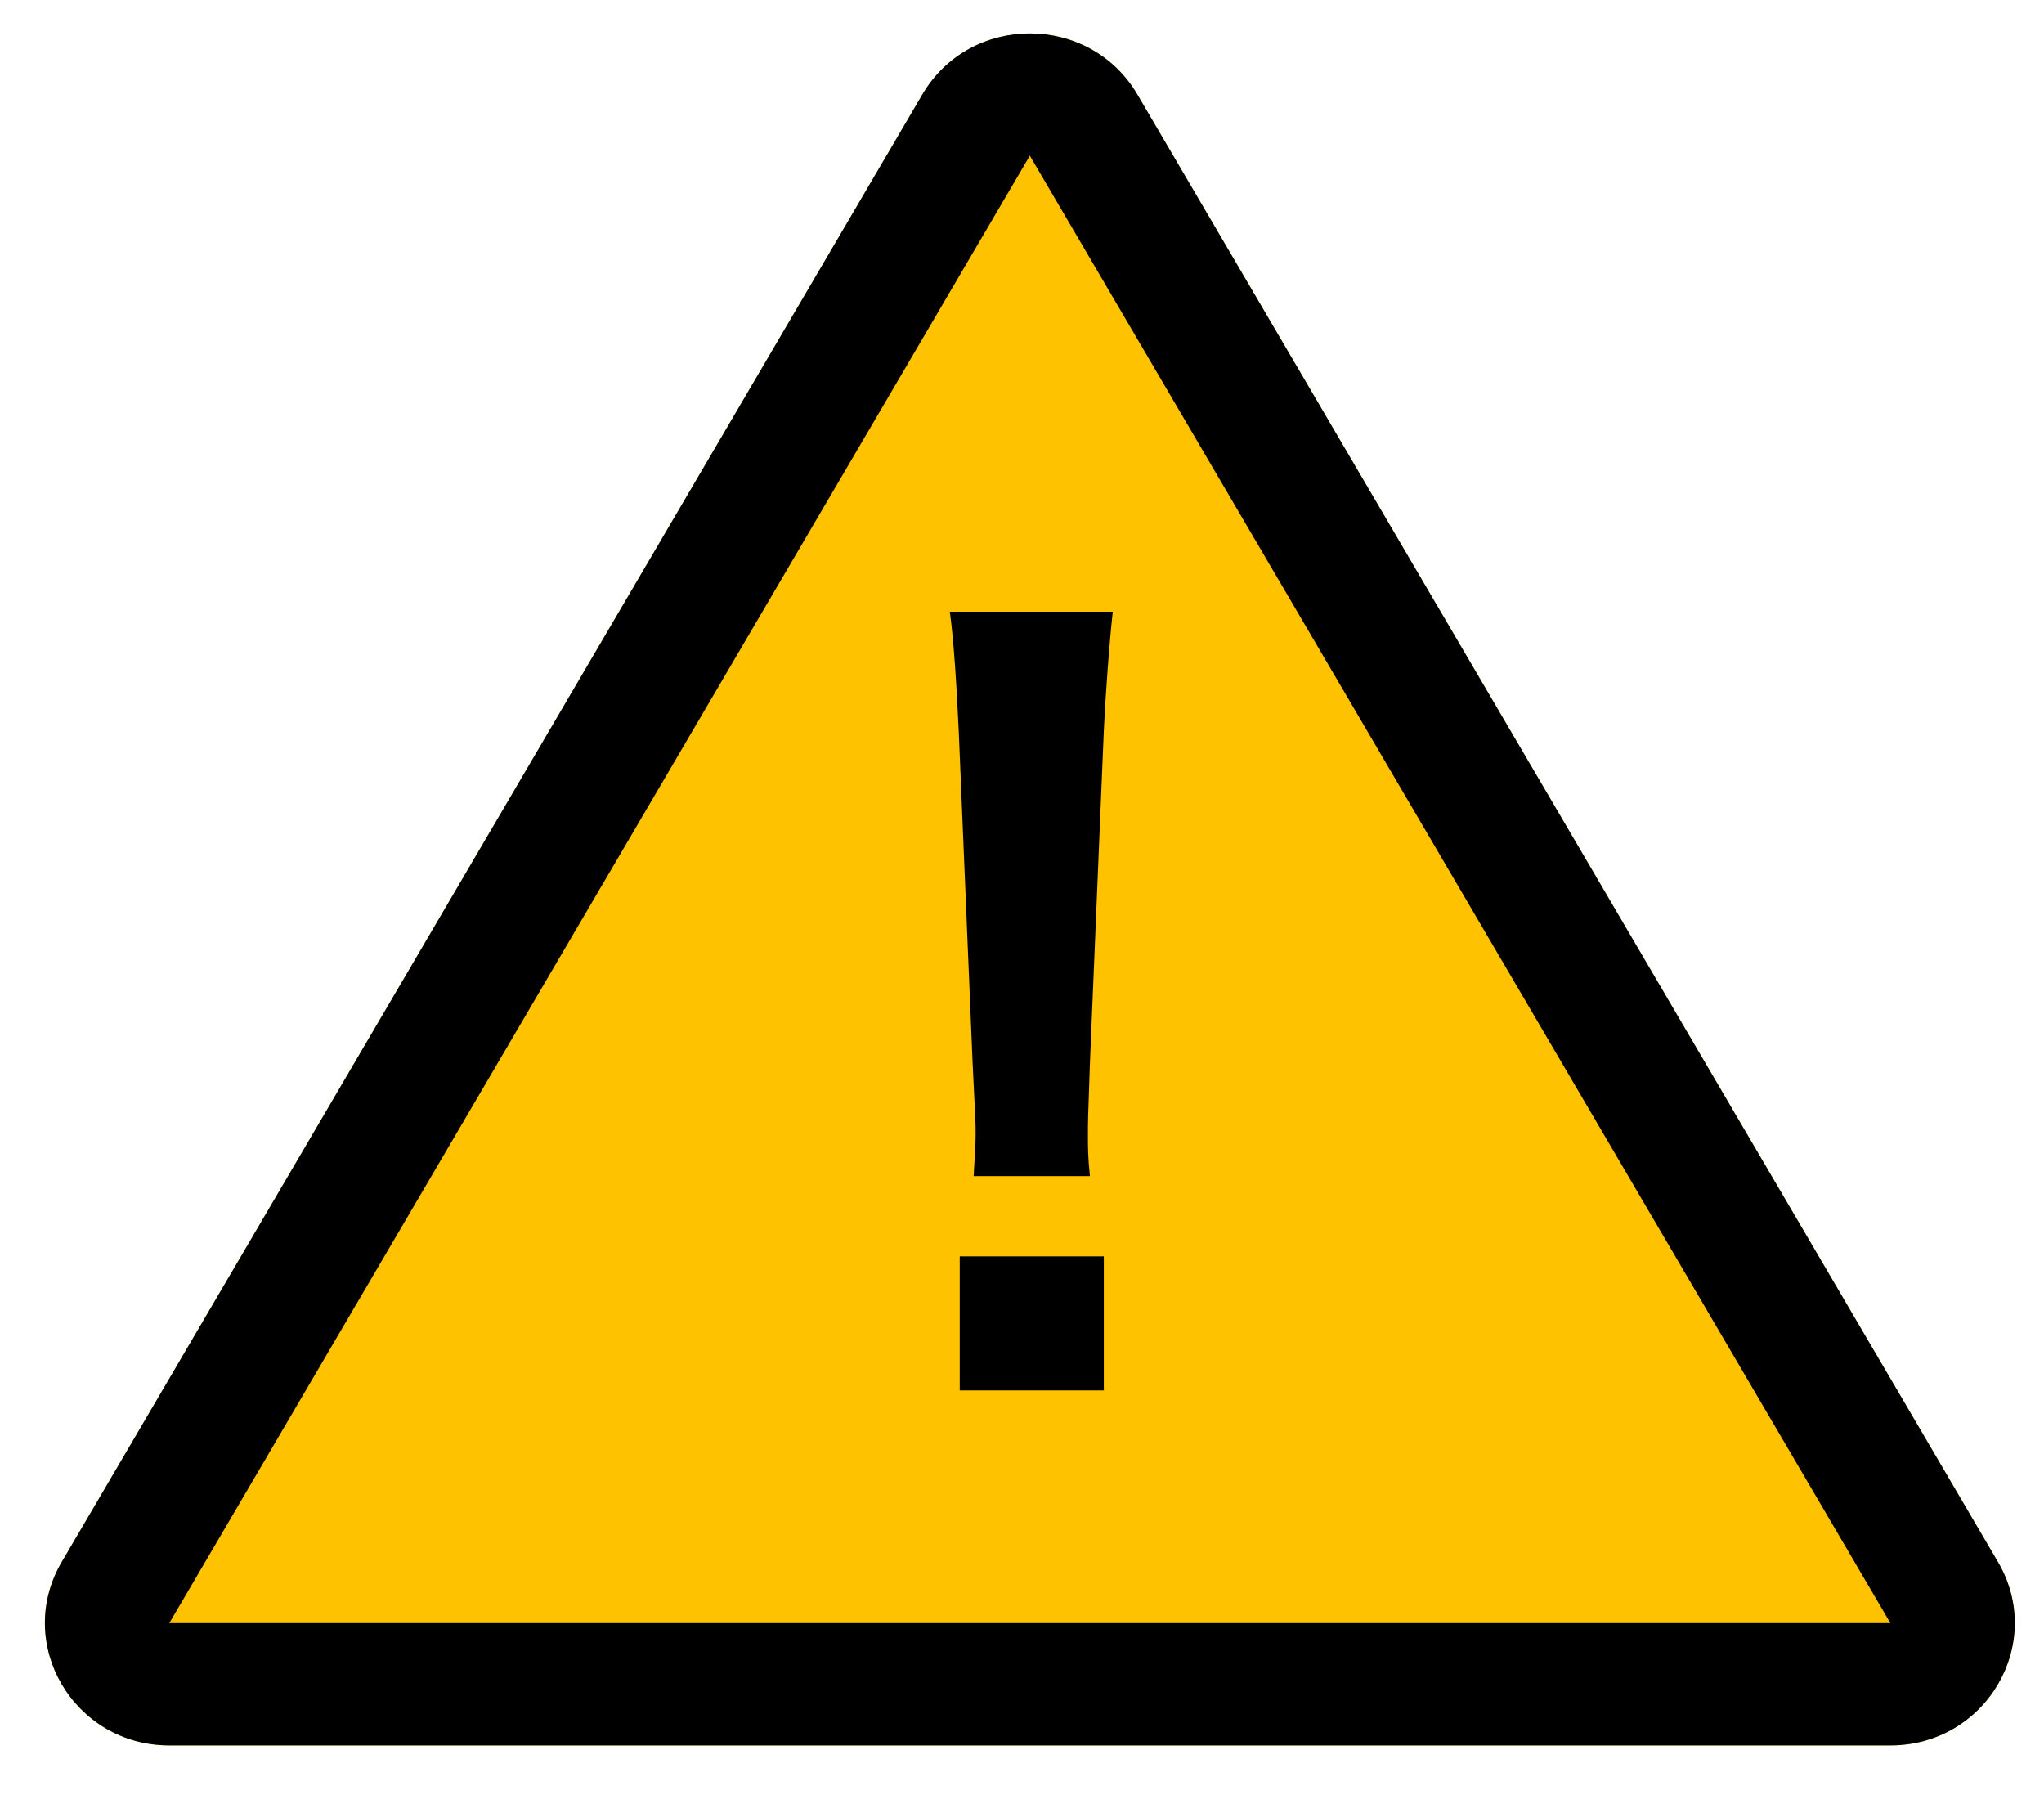 <svg width="41" height="36" viewBox="0 0 41 36" fill="none" xmlns="http://www.w3.org/2000/svg">
<path d="M18.5 1.896C19.459 0.261 21.856 0.261 22.815 1.896L40.077 31.325C41.036 32.96 39.837 35.004 37.919 35.004H3.396C1.478 35.004 0.279 32.96 1.238 31.325L18.5 1.896Z" fill="#FFC200"/>
<path fill-rule="evenodd" clip-rule="evenodd" d="M37.919 32.551L20.657 3.122L3.396 32.551H37.919ZM22.815 1.896C21.856 0.261 19.459 0.261 18.5 1.896L1.238 31.325C0.279 32.96 1.478 35.004 3.396 35.004H37.919C39.837 35.004 41.036 32.96 40.077 31.325L22.815 1.896Z" fill="black"/>
<path d="M21.862 23.587C21.822 23.195 21.822 22.998 21.822 22.763C21.822 22.488 21.822 22.488 21.862 21.331L22.141 14.66C22.181 13.816 22.261 12.796 22.321 12.267H19.052C19.131 12.816 19.191 13.797 19.231 14.66L19.51 21.331C19.57 22.527 19.57 22.527 19.57 22.743C19.57 22.979 19.55 23.175 19.53 23.587H21.862ZM22.141 27.884V25.196H19.251V27.884H22.141Z" fill="black"/>
</svg>
